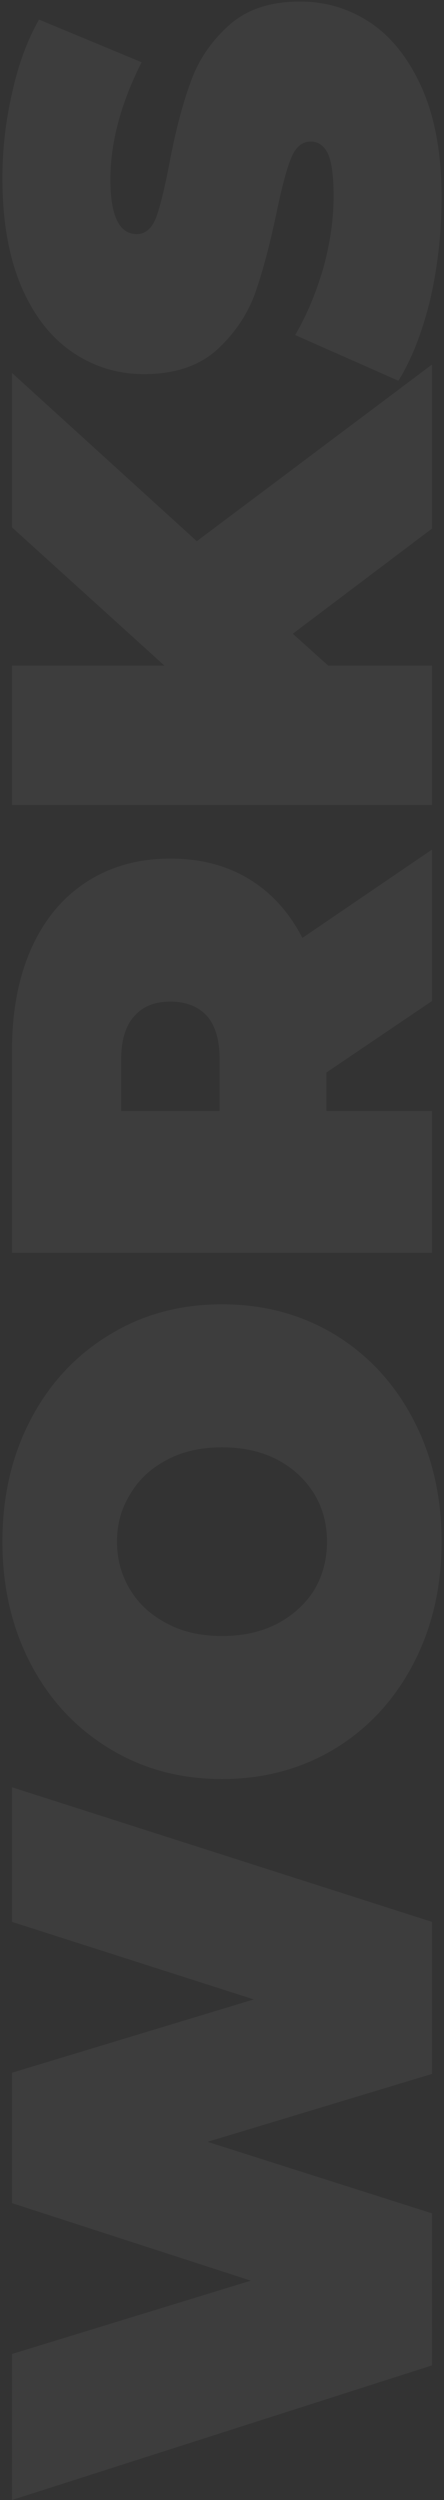 <svg width="148" height="832" viewBox="0 0 148 832" fill="none" xmlns="http://www.w3.org/2000/svg">
<rect x="0" y="0" width="148" height="832" fill="#333333" stroke="none"/>
<path d="M4 594.8L144 639.6L144 690.2L69.2 712.8L144 736.6L144 787.2L4 832L4 783.4L83.6 759L4 733.2L4 689.8L84.6 665.4L4 639.6L4 594.8ZM147.2 513.067C147.2 528.134 144.067 541.667 137.8 553.667C131.533 565.667 122.867 575.067 111.8 581.867C100.6 588.667 88 592.067 74 592.067C60 592.067 47.467 588.667 36.4 581.867C25.2 575.067 16.467 565.667 10.2 553.667C3.933 541.667 0.8 528.134 0.8 513.067C0.8 498.001 3.933 484.467 10.2 472.467C16.467 460.467 25.2 451.067 36.4 444.267C47.467 437.467 60 434.067 74 434.067C88 434.067 100.6 437.467 111.8 444.267C122.867 451.067 131.533 460.467 137.8 472.467C144.067 484.467 147.2 498.001 147.2 513.067ZM109 513.067C109 507.201 107.6 501.934 104.8 497.267C101.867 492.467 97.8 488.667 92.6 485.867C87.267 483.067 81.067 481.667 74 481.667C66.933 481.667 60.8 483.067 55.6 485.867C50.267 488.667 46.2 492.467 43.4 497.267C40.467 501.934 39 507.201 39 513.067C39 518.934 40.467 524.267 43.4 529.067C46.2 533.734 50.267 537.467 55.6 540.267C60.8 543.067 66.933 544.467 74 544.467C81.067 544.467 87.267 543.067 92.6 540.267C97.8 537.467 101.867 533.734 104.8 529.067C107.6 524.267 109 518.934 109 513.067ZM108.8 356.936L108.8 369.736L144 369.736L144 416.936L4 416.936L4 349.536C4 336.603 6.133 325.336 10.4 315.736C14.667 306.136 20.8 298.736 28.8 293.536C36.8 288.336 46.133 285.736 56.8 285.736C66.8 285.736 75.533 288.003 83 292.536C90.467 297.069 96.4 303.603 100.8 312.136L144 282.736L144 333.136L108.8 356.936ZM56.8 333.336C51.6 333.336 47.6 334.936 44.8 338.136C41.867 341.336 40.4 346.136 40.4 352.536L40.4 369.736L73.2 369.736L73.2 352.536C73.2 346.136 71.8 341.336 69 338.136C66.067 334.936 62 333.336 56.8 333.336ZM97.6 210.912L109.4 221.512L144 221.512L144 267.912L4 267.912L4 221.512L54.8 221.512L4 175.512L4 124.112L65.6 180.112L144 121.312L144 175.912L97.6 210.912ZM147.2 65.713C147.2 77.312 145.933 88.646 143.4 99.713C140.733 110.646 137.2 119.646 132.8 126.712L98.4 111.512C102.267 104.846 105.4 97.379 107.8 89.112C110.067 80.846 111.2 72.912 111.2 65.312C111.2 58.779 110.6 54.112 109.4 51.312C108.067 48.513 106.133 47.112 103.6 47.112C100.667 47.112 98.467 48.979 97 52.712C95.533 56.312 93.933 62.312 92.2 70.713C89.933 81.513 87.533 90.513 85 97.713C82.333 104.912 78.067 111.179 72.2 116.512C66.2 121.846 58.133 124.512 48 124.512C39.2 124.512 31.2 122.046 24 117.112C16.8 112.179 11.133 104.846 7 95.112C2.867 85.246 0.8 73.312 0.8 59.312C0.8 49.712 1.867 40.312 4 31.113C6 21.779 9 13.579 13 6.512L47.2 20.712C40.267 34.446 36.8 47.446 36.8 59.712C36.8 71.846 39.733 77.912 45.6 77.912C48.4 77.912 50.533 76.112 52 72.513C53.333 68.912 54.8 62.979 56.4 54.712C58.4 44.046 60.733 35.046 63.4 27.712C65.933 20.379 70.133 14.046 76 8.712C81.867 3.246 89.867 0.512 100 0.512C108.8 0.512 116.8 2.979 124 7.912C131.067 12.846 136.733 20.246 141 30.113C145.133 39.846 147.2 51.712 147.2 65.713Z" fill="white" fill-opacity="0.05"/>
</svg>
